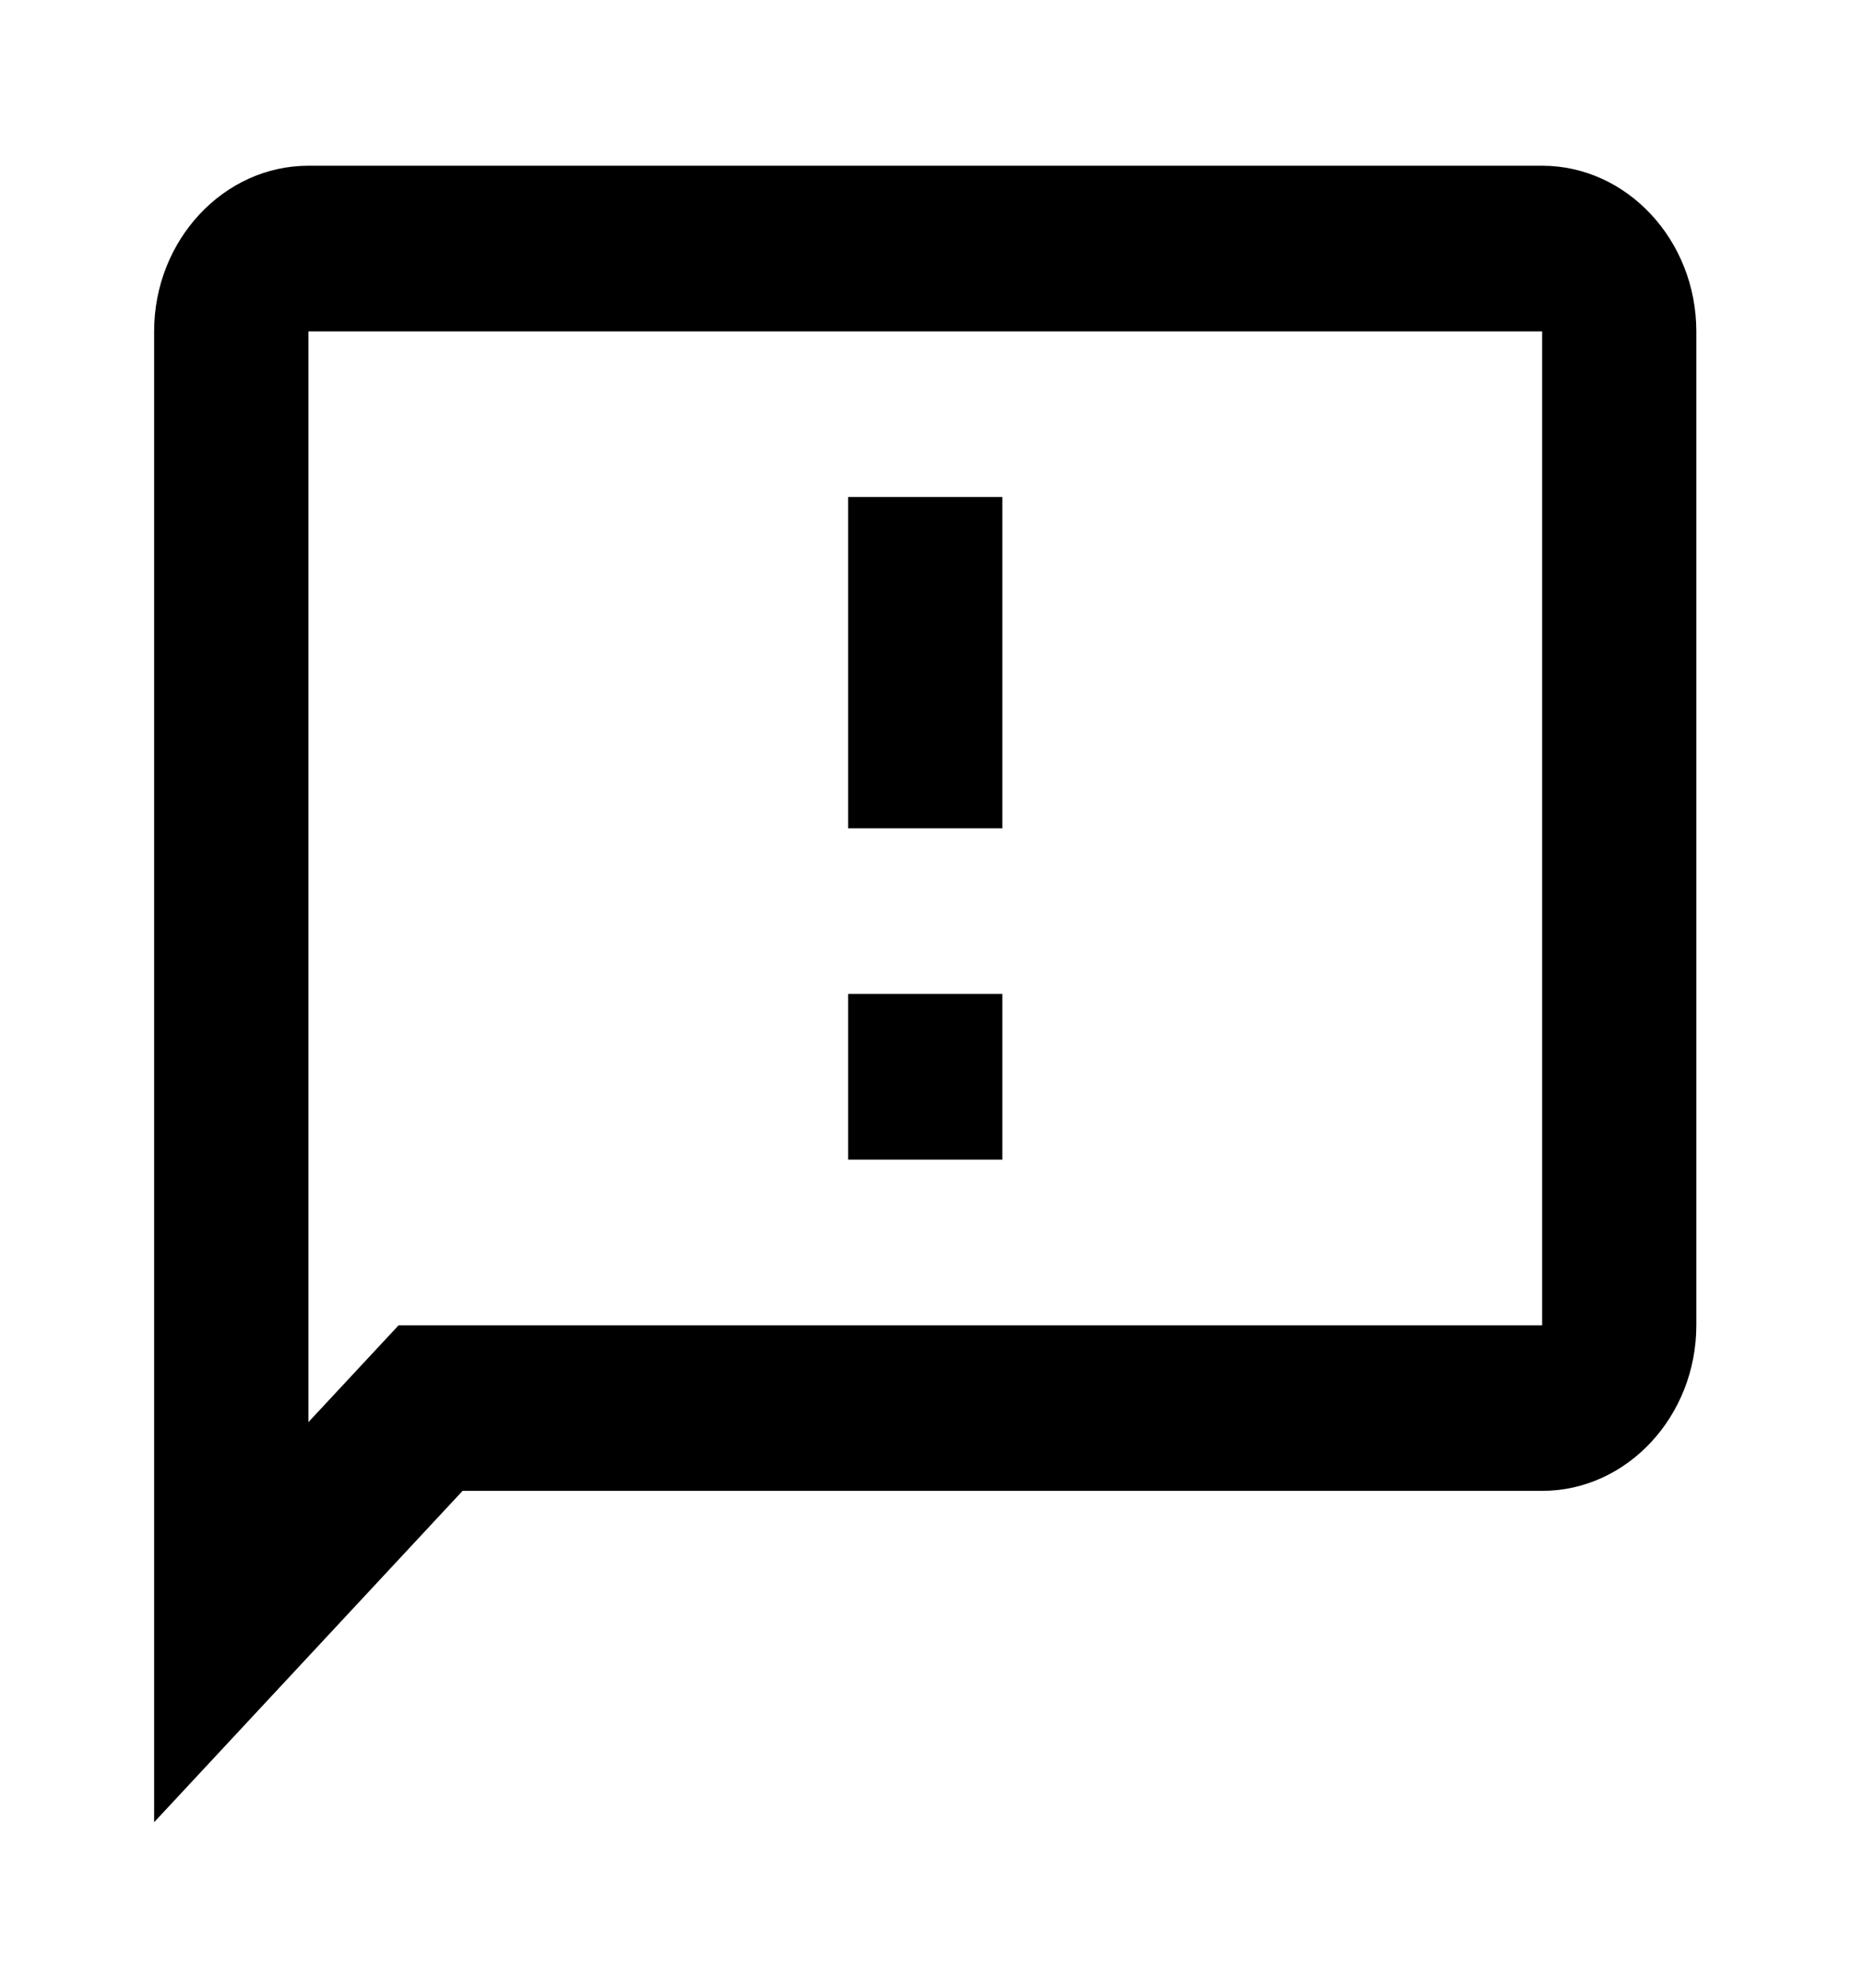 <svg width="30" height="32" viewBox="0 0 30 32" fill="none" xmlns="http://www.w3.org/2000/svg">
<path d="M24.833 2.668H4.966C3.6 2.668 2.482 3.868 2.482 5.335V29.335L7.449 24.001H24.833C26.199 24.001 27.316 22.801 27.316 21.335V5.335C27.316 3.868 26.199 2.668 24.833 2.668ZM24.833 21.335H6.419L4.966 22.895V5.335H24.833V21.335ZM13.658 16.001H16.141V18.668H13.658V16.001ZM13.658 8.001H16.141V13.335H13.658V8.001Z" fill="black"/>
</svg>
